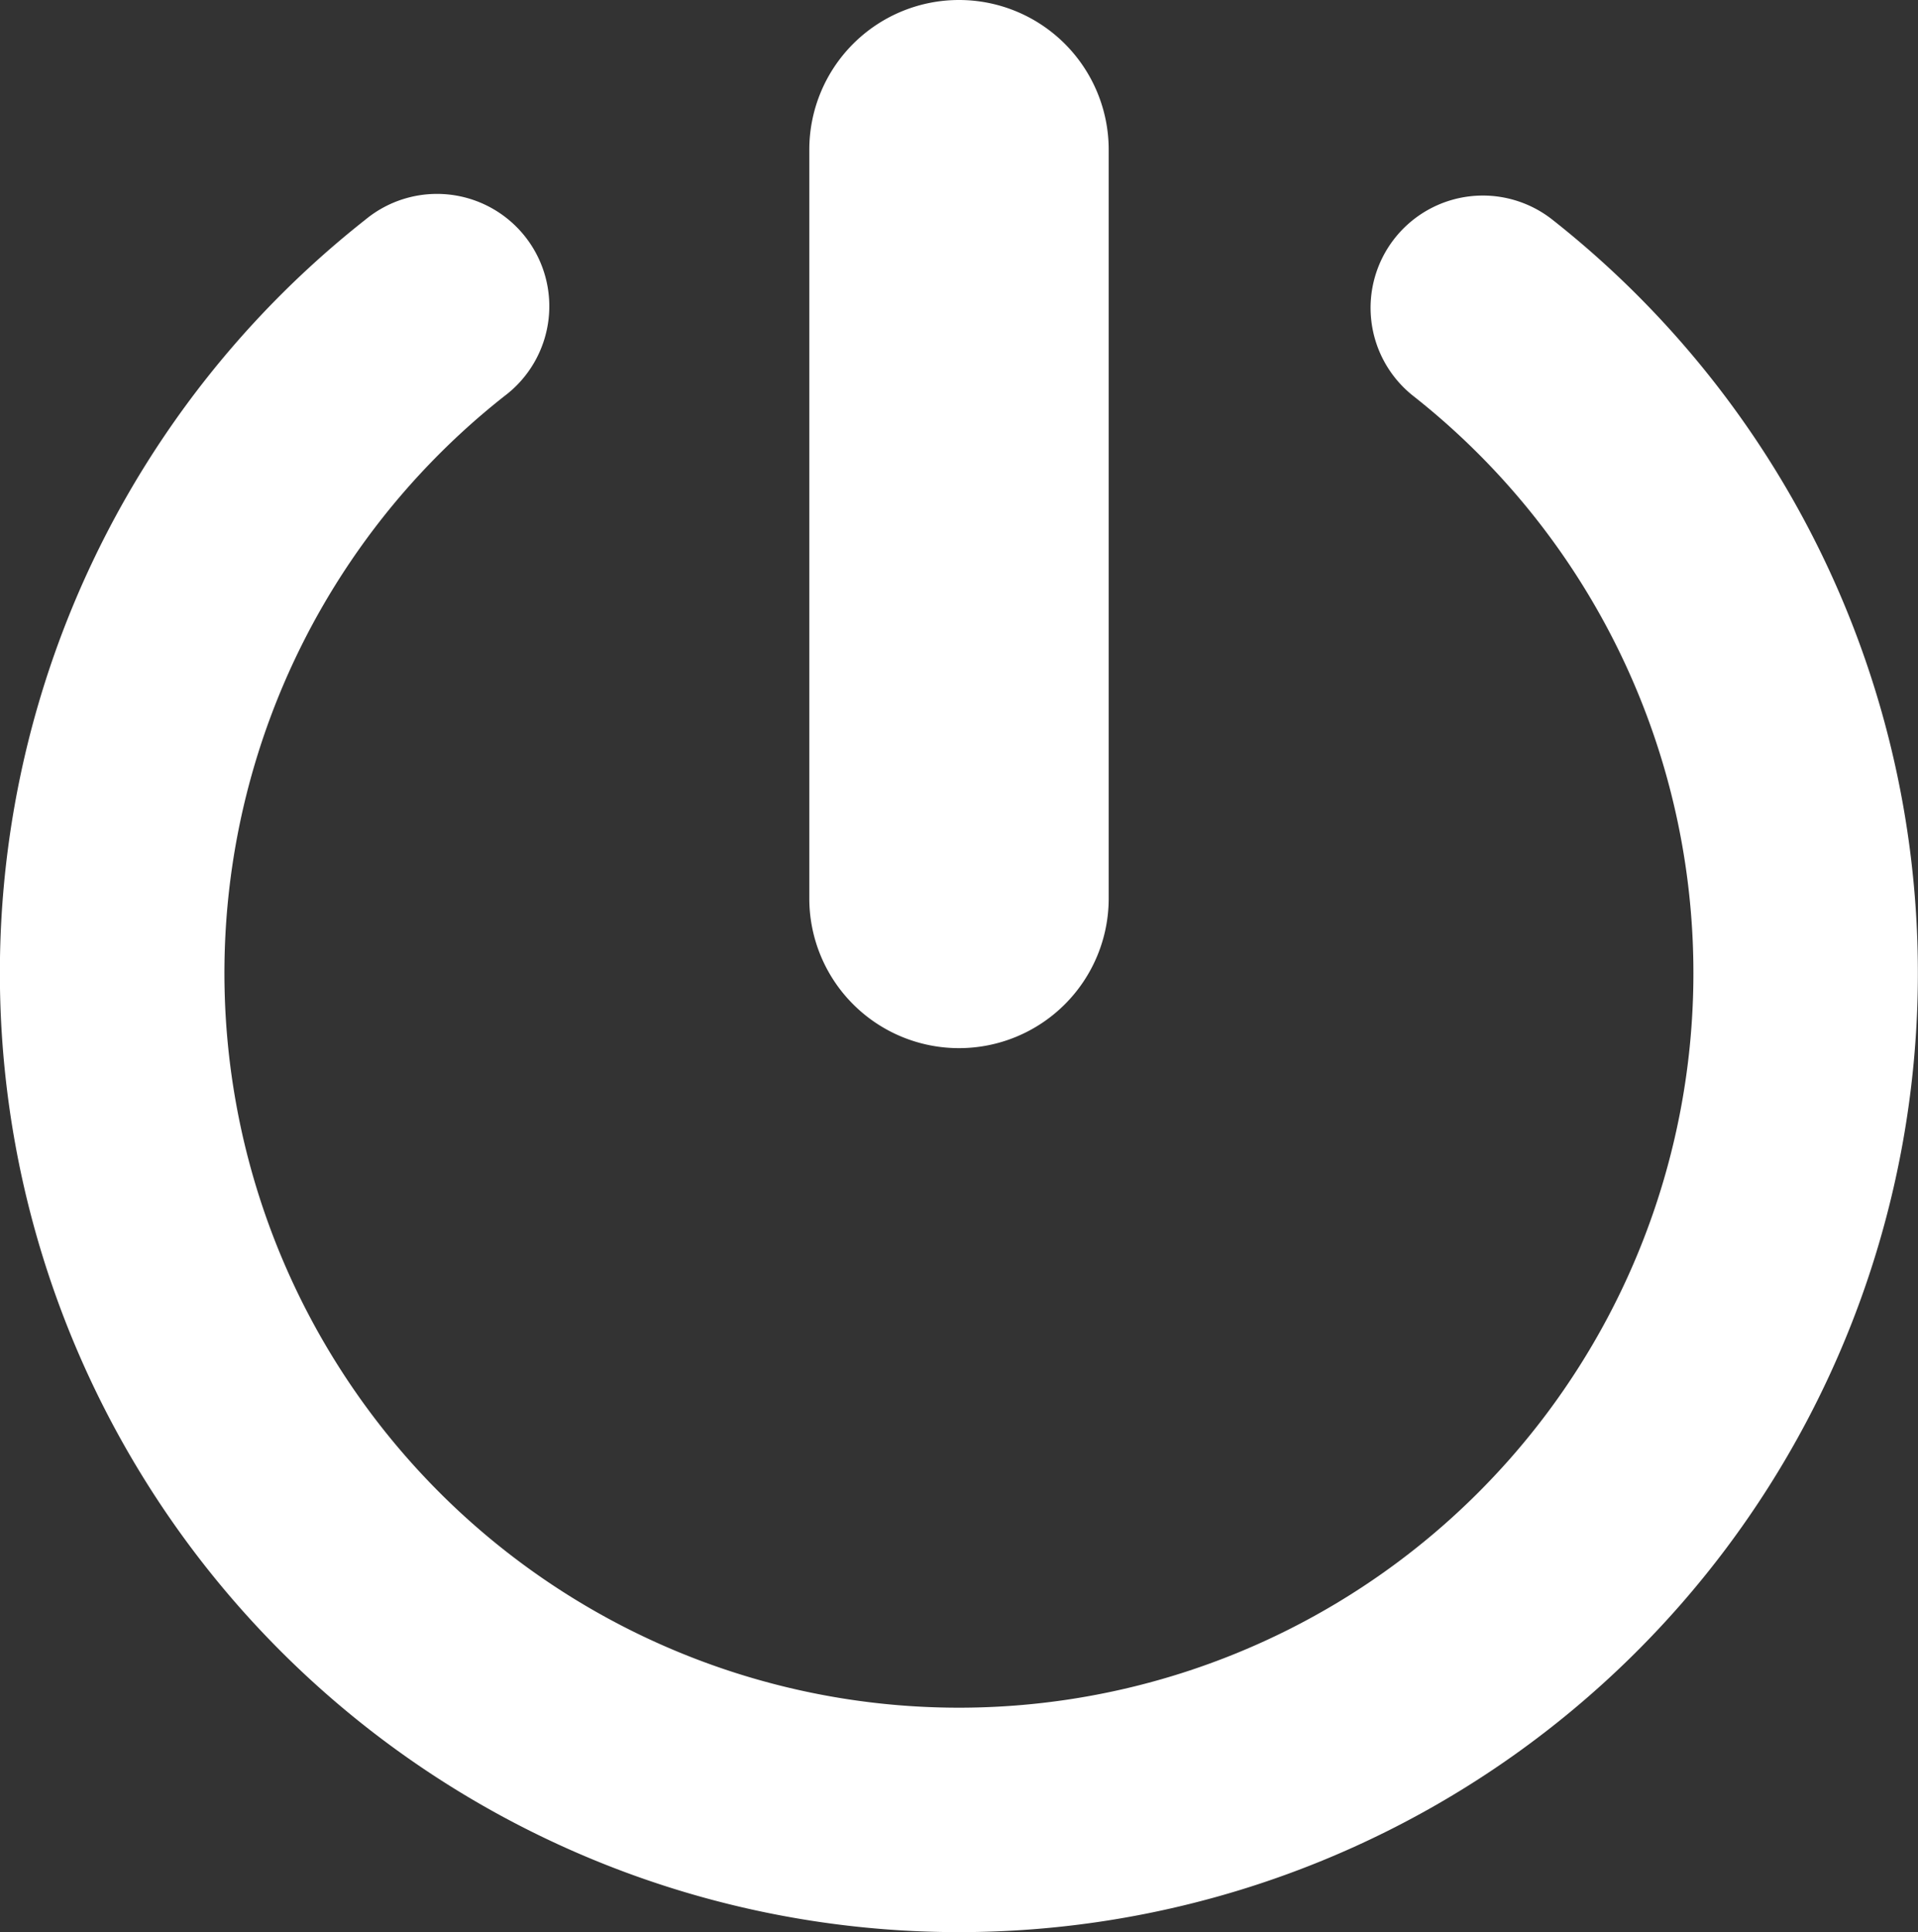 <svg xmlns="http://www.w3.org/2000/svg" width="24.126" height="24.303" viewBox="0 0 24.126 24.303">
    <rect x="0" y="0" width="24.126" height="24.303" fill="#333333" stroke="none"/>
    <g id="prefix__off" transform="translate(-.089)">
        <path id="prefix__Trazado_43676" d="M10.269 11.3V1.883a1.883 1.883 0 0 1 3.766 0V11.3a1.883 1.883 0 0 1-3.766 0zm9.347-8.537a1.412 1.412 0 0 0-1.749 2.218 9.239 9.239 0 1 1-11.432 0 1.413 1.413 0 1 0-1.75-2.218 12.063 12.063 0 1 0 14.931 0z" data-name="Trazado 43676" style="fill:#fff"/>
    </g>
</svg>
